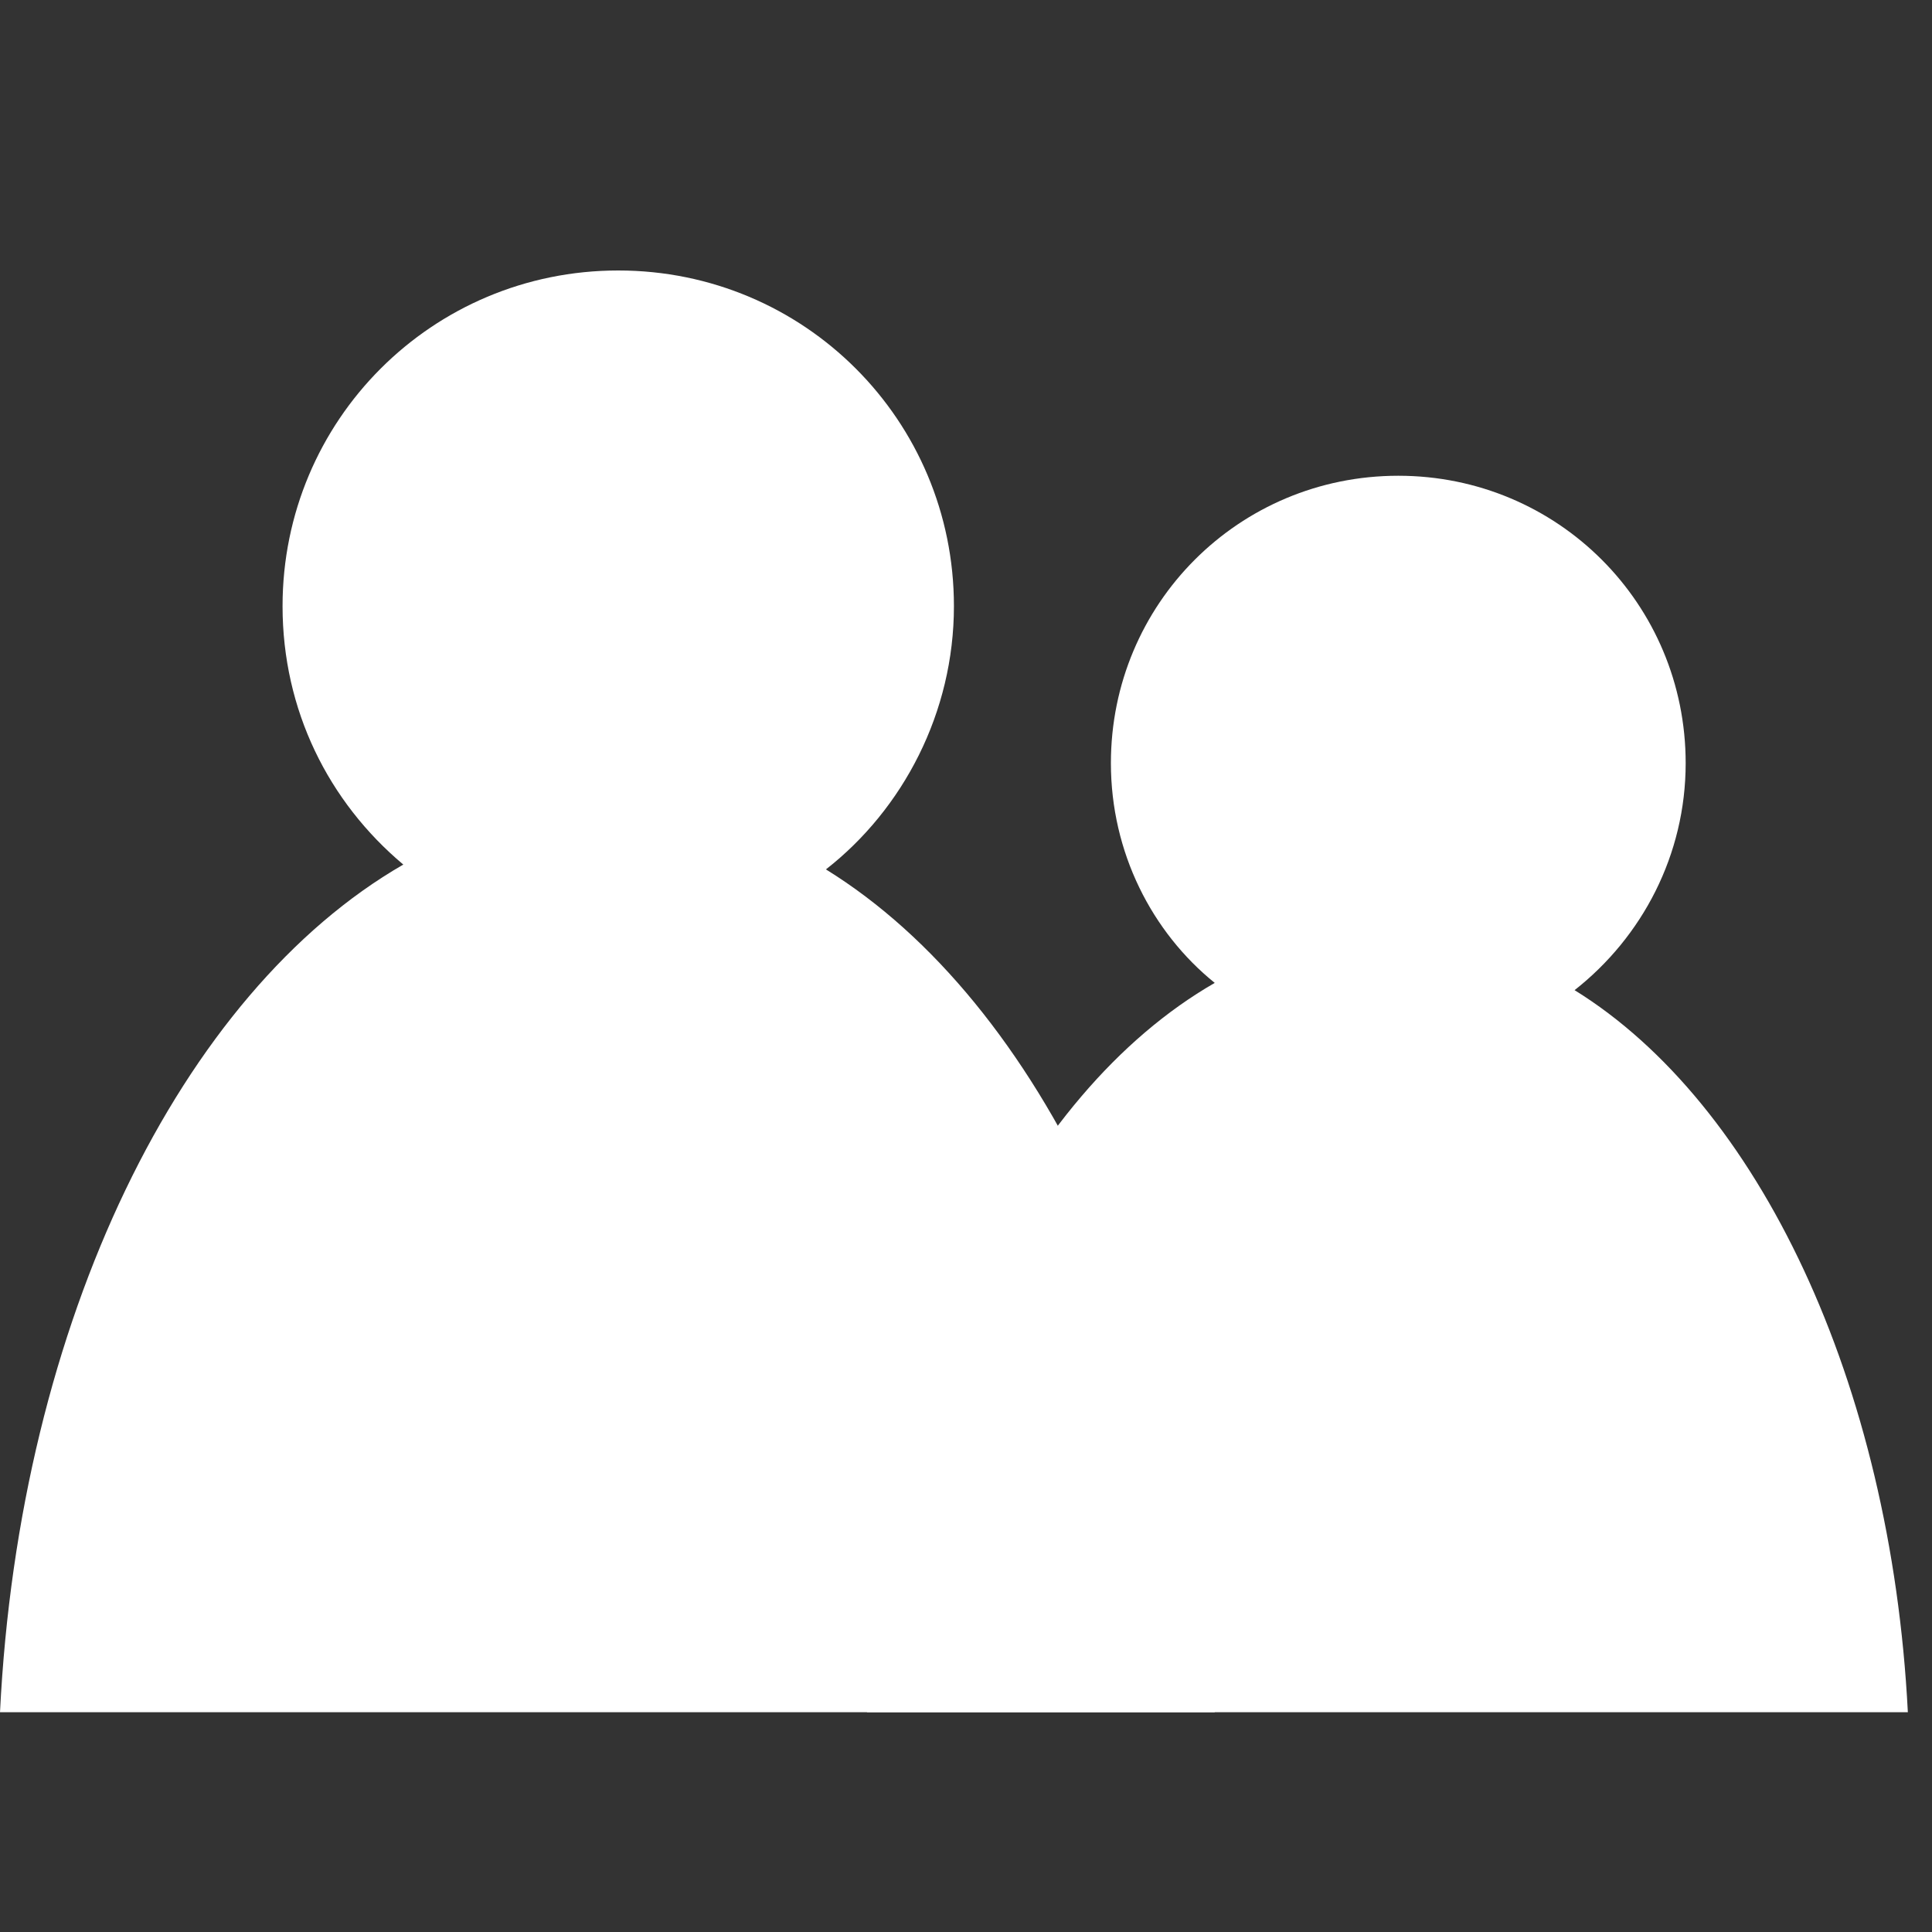 <?xml version="1.0" encoding="utf-8"?>
<!-- Generator: Adobe Illustrator 21.0.0, SVG Export Plug-In . SVG Version: 6.00 Build 0)  -->
<svg version="1.1" baseProfile="tiny" id="Calque_1"
	 xmlns="http://www.w3.org/2000/svg" xmlns:xlink="http://www.w3.org/1999/xlink" x="0px" y="0px" viewBox="0 0 80 80"
	 xml:space="preserve">
<rect x="0" y="0" width="80" height="80" fill="#333333" stroke="none"/>
<path fill="#FFFFFF" d="M0,70.9h50.3c-0.8-16-7.2-29.4-16.1-34.9c3.2-2.5,5.3-6.5,5.3-10.9c0-7.7-6.2-13.9-13.9-13.9
	s-13.9,6.2-13.9,13.9c0,4.3,1.9,8.1,5,10.7C7.5,41.1,0.8,54.7,0,70.9z"/>
<path fill="#FFFFFF" d="M35.9,70.9H79C78.3,57.2,72.8,45.7,65.2,41c2.8-2.2,4.6-5.6,4.6-9.4c0-6.6-5.3-11.9-11.9-11.9
	c-6.6,0-11.9,5.3-11.9,11.9c0,3.7,1.7,7,4.3,9.1C42.3,45.3,36.6,57,35.9,70.9z"/>
</svg>
